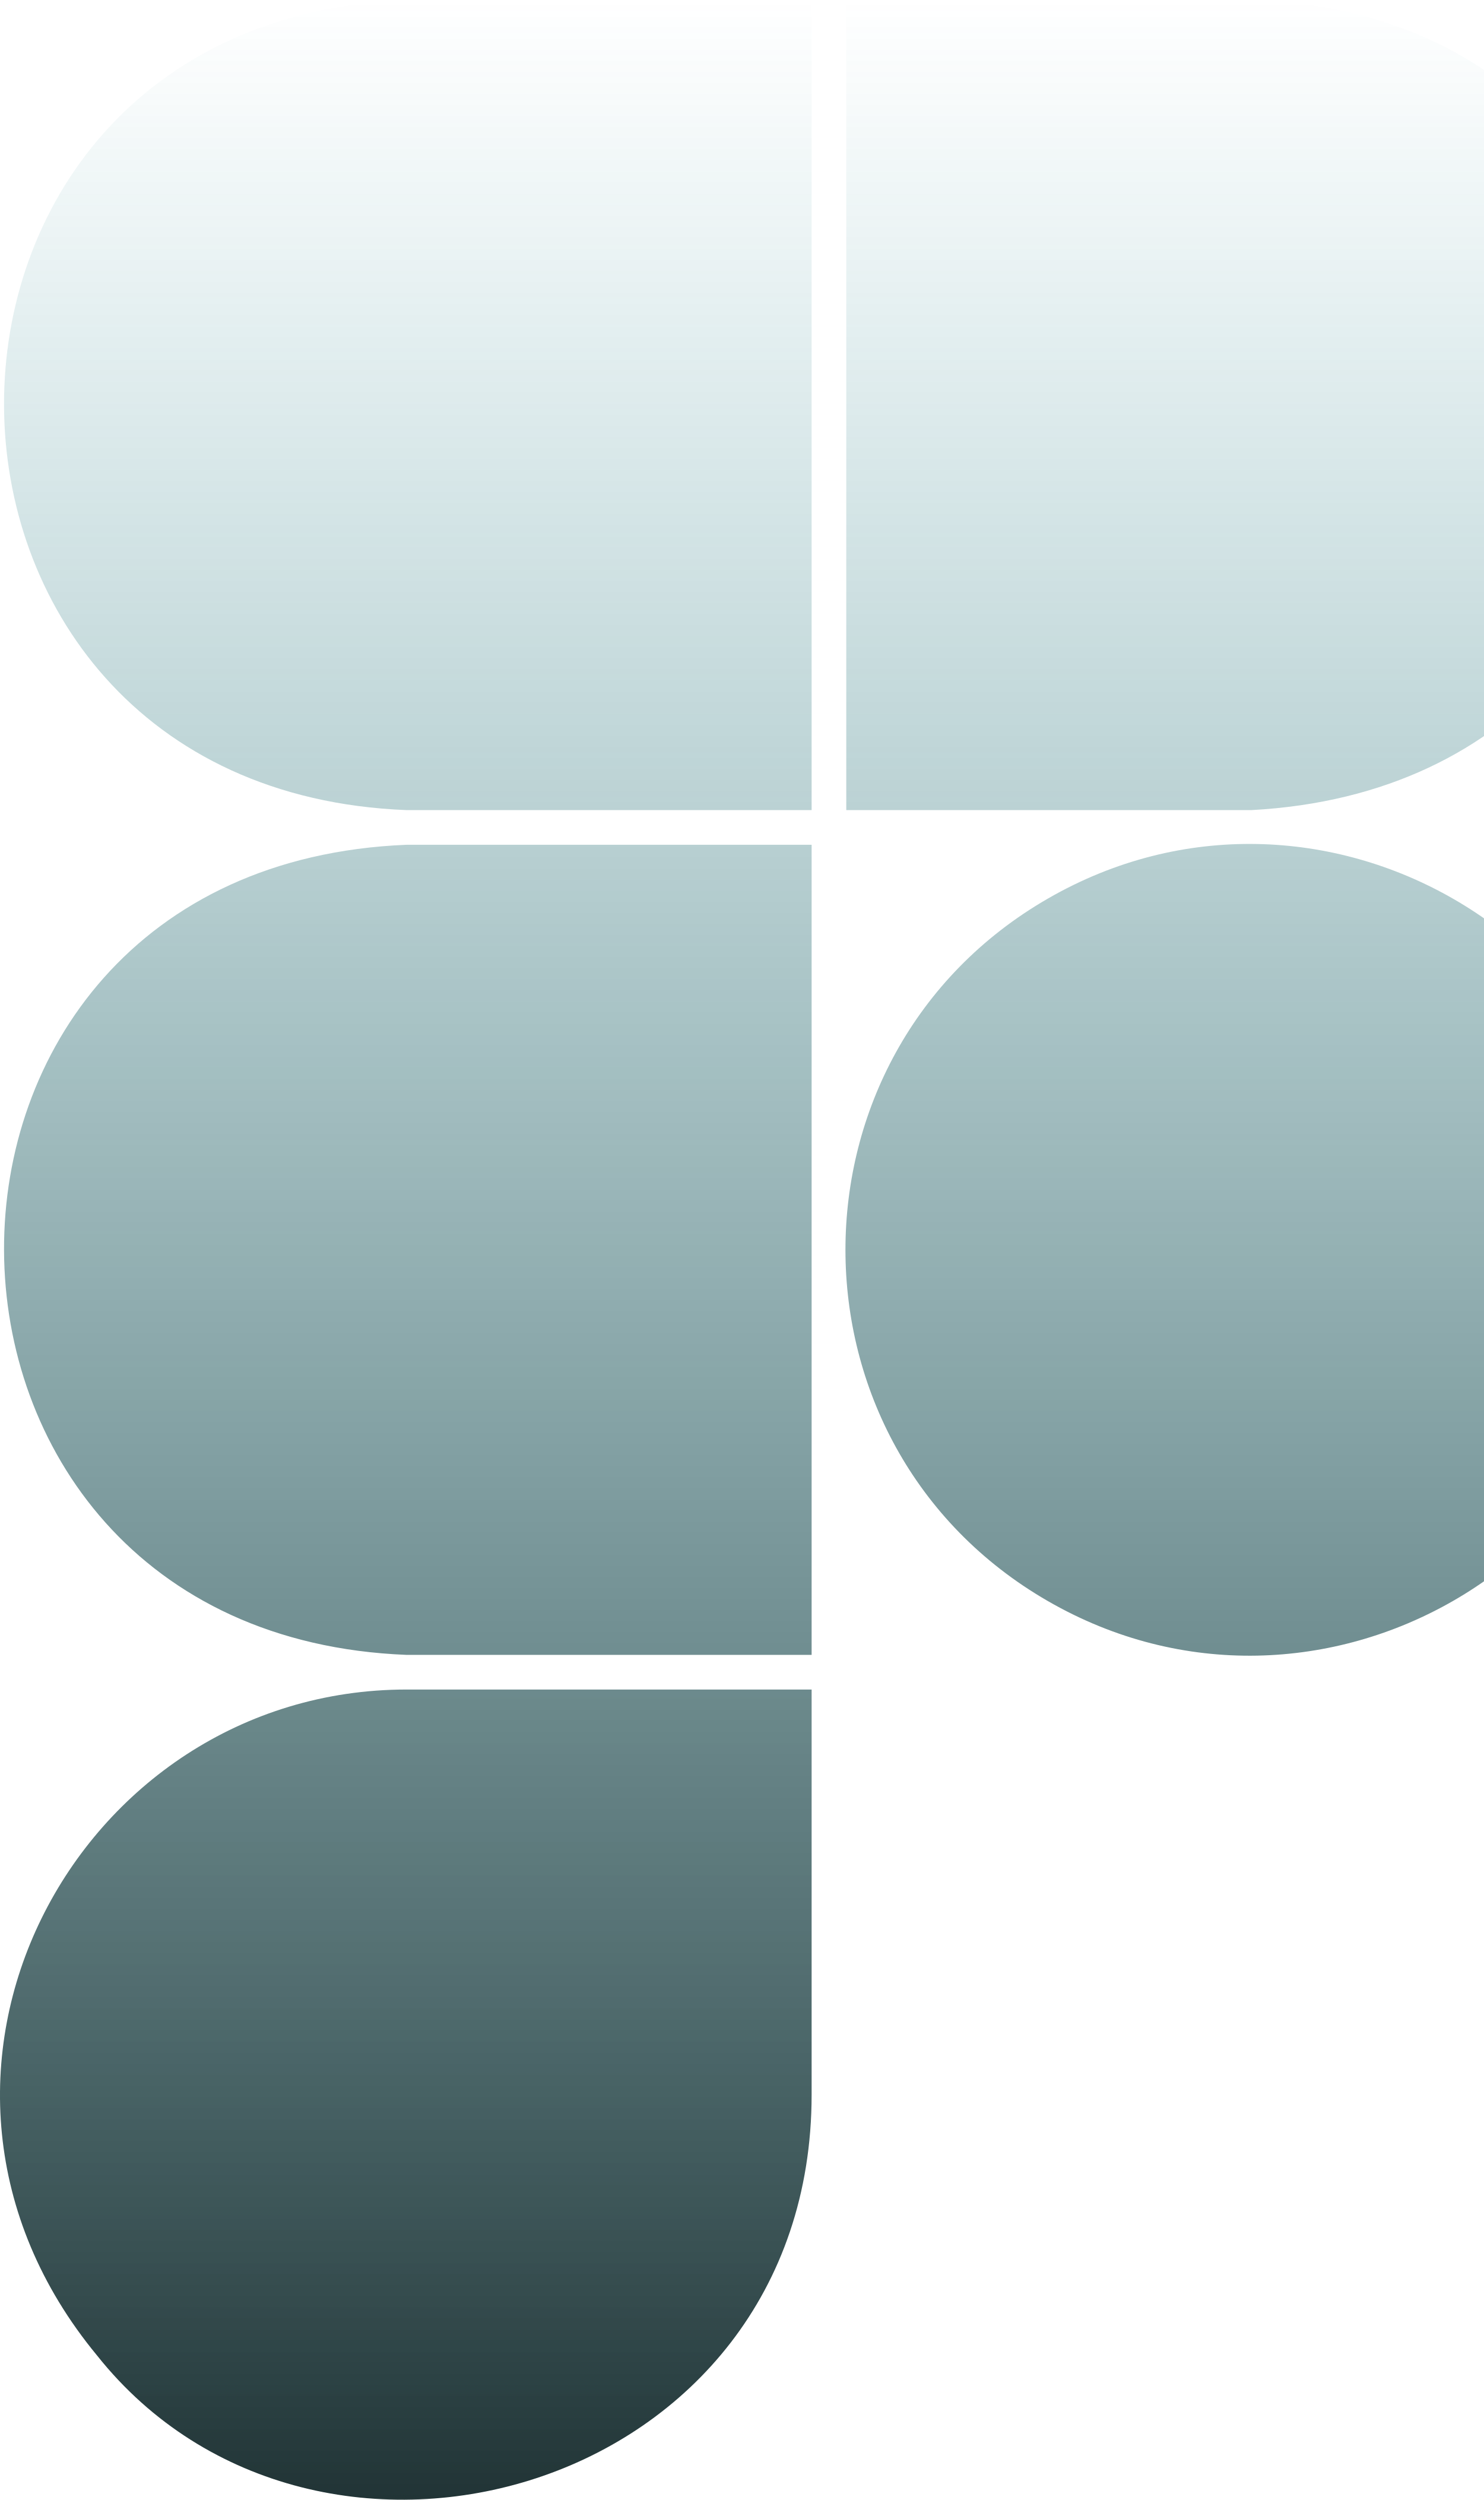 <svg width="95" height="160" viewBox="0 0 95 160" fill="none" xmlns="http://www.w3.org/2000/svg">
<path d="M26.031 0H51.957V51.853H26.031C-8.16 50.517 -8.505 1.404 26.031 0ZM26.031 105.924H51.957V54.071H26.031C-8.505 55.475 -8.16 104.588 26.031 105.924ZM80.102 0H54.175V51.853H80.102C114.752 49.999 114.32 1.058 80.102 0ZM51.957 134.069V108.142H26.031C4.874 108.142 -8.505 132.947 6.209 150.763C20.238 168.422 51.957 159.618 51.957 134.069H51.957ZM106.081 79.998C106.081 60.072 84.363 47.552 67.083 57.515C49.802 67.477 49.802 92.518 67.083 102.481C84.363 112.443 106.081 99.922 106.081 79.998Z" fill="url(#paint0_linear_1239_658)"/>
<defs>
<linearGradient id="paint0_linear_1239_658" x1="53.041" y1="0" x2="53.041" y2="180.598" gradientUnits="userSpaceOnUse">
<stop stop-color="#16838D" stop-opacity="0"/>
<stop offset="1" stop-color="#020C0D"/>
</linearGradient>
</defs>
</svg>
